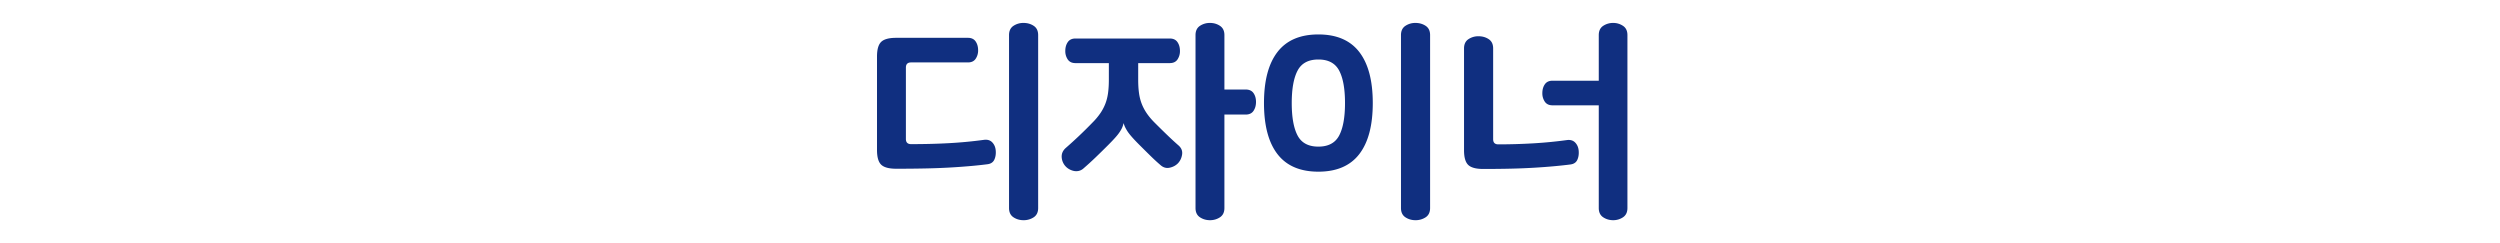 <svg xmlns="http://www.w3.org/2000/svg" width="288" height="28" viewBox="0 0 288 28">
    <path fill="#102F80" fill-rule="evenodd" d="M104.957 7.192c-.399 0-.598.2-.598.598v8.216c0 .399.199.598.598.598 1.612 0 3.098-.039 4.459-.117a50.2 50.2 0 0 0 3.939-.377c.398-.052.715.043.949.286.234.243.368.555.403.936.034.399-.018.75-.156 1.053-.139.303-.399.481-.78.533a49.84 49.84 0 0 1-1.794.195 75.829 75.829 0 0 1-5.11.286c-1.065.026-2.274.039-3.626.039-.832 0-1.409-.156-1.73-.468-.32-.312-.48-.875-.48-1.69V6.516c0-.815.16-1.378.48-1.69.321-.312.898-.468 1.73-.468h8.268c.398 0 .693.139.884.416.19.277.286.615.286 1.014a1.7 1.7 0 0 1-.286.988c-.191.277-.486.416-.884.416h-6.552zm14.638 16.77c0 .485-.17.84-.507 1.066a2.083 2.083 0 0 1-1.183.338c-.434 0-.82-.113-1.157-.338-.338-.225-.507-.58-.507-1.066V4.046c0-.485.169-.84.507-1.066a2.038 2.038 0 0 1 1.157-.338c.45 0 .845.113 1.183.338.338.225.507.58.507 1.066v19.916zM131.12 7.27v1.924c0 .555.03 1.057.091 1.508.061.45.165.867.312 1.248.148.381.343.75.585 1.105.243.355.546.715.91 1.079.503.503.988.98 1.456 1.43.468.45.902.85 1.3 1.196.33.295.464.641.403 1.04-.06.399-.22.737-.48 1.014-.26.26-.581.429-.963.507-.381.078-.728-.022-1.04-.299a22.344 22.344 0 0 1-1.144-1.053c-.416-.407-.858-.845-1.326-1.313-.676-.676-1.126-1.192-1.352-1.547-.225-.355-.364-.654-.416-.897h-.026a2.772 2.772 0 0 1-.143.455c-.06.147-.156.32-.286.52-.13.2-.307.425-.533.676-.225.251-.502.542-.832.871-.468.468-.936.927-1.404 1.378-.468.45-.953.893-1.456 1.326a1.22 1.22 0 0 1-.546.26c-.19.035-.377.03-.559-.013a1.921 1.921 0 0 1-.52-.208 1.69 1.69 0 0 1-.845-1.391c-.017-.399.139-.745.468-1.04a49.464 49.464 0 0 0 3.068-2.912 7.62 7.62 0 0 0 .91-1.079c.243-.355.438-.724.585-1.105.148-.381.252-.797.312-1.248.061-.45.091-.953.091-1.508V7.27h-3.848c-.398 0-.693-.139-.884-.416a1.7 1.7 0 0 1-.286-.988c0-.399.096-.737.286-1.014.191-.277.486-.416.884-.416h10.868c.399 0 .694.139.884.416.191.277.286.615.286 1.014a1.7 1.7 0 0 1-.286.988c-.19.277-.485.416-.884.416h-3.64zm12.376 3.042c.416 0 .72.139.91.416.191.277.286.615.286 1.014s-.095.741-.286 1.027c-.19.286-.494.429-.91.429h-2.444v10.764c0 .485-.169.84-.507 1.066a2.038 2.038 0 0 1-1.157.338c-.433 0-.819-.113-1.157-.338-.338-.225-.507-.58-.507-1.066V4.046c0-.485.17-.84.507-1.066a2.038 2.038 0 0 1 1.157-.338c.434 0 .82.113 1.157.338.338.225.507.58.507 1.066v6.266h2.444zm2.115 1.56c0-2.583.52-4.546 1.56-5.889s2.609-2.015 4.706-2.015c2.097 0 3.666.672 4.706 2.015 1.04 1.343 1.56 3.306 1.56 5.889s-.52 4.546-1.56 5.889-2.609 2.015-4.706 2.015c-2.097 0-3.666-.672-4.706-2.015-1.04-1.343-1.56-3.306-1.56-5.889zm9.334 0c0-1.647-.225-2.895-.676-3.744-.45-.85-1.248-1.274-2.392-1.274s-1.941.425-2.392 1.274c-.45.85-.676 2.097-.676 3.744 0 1.647.225 2.895.676 3.744.45.85 1.248 1.274 2.392 1.274s1.941-.425 2.392-1.274c.45-.85.676-2.097.676-3.744zm9.802 12.09c0 .485-.169.84-.507 1.066a2.083 2.083 0 0 1-1.183.338c-.433 0-.819-.113-1.157-.338-.338-.225-.507-.58-.507-1.066V4.046c0-.485.169-.84.507-1.066a2.038 2.038 0 0 1 1.157-.338c.45 0 .845.113 1.183.338.338.225.507.58.507 1.066v19.916zm6.119-4.498c-.832 0-1.409-.156-1.73-.468-.32-.312-.48-.875-.48-1.69V5.58c0-.485.169-.84.507-1.066a2.038 2.038 0 0 1 1.157-.338c.45 0 .845.113 1.183.338.338.225.507.58.507 1.066v10.452c0 .399.199.598.598.598 1.352 0 2.69-.039 4.017-.117a50.474 50.474 0 0 0 3.887-.377c.398-.052.715.043.949.286.234.243.368.555.403.936.034.399-.018.75-.156 1.053-.139.303-.399.481-.78.533-.538.07-1.131.134-1.781.195a72.71 72.71 0 0 1-4.927.286c-1.006.026-2.124.039-3.354.039zm7.982-7.332c-.399 0-.694-.139-.884-.416a1.7 1.7 0 0 1-.286-.988c0-.399.095-.737.286-1.014.19-.277.485-.416.884-.416h5.33V4.046c0-.485.169-.84.507-1.066a2.038 2.038 0 0 1 1.157-.338c.416 0 .793.113 1.13.338.339.225.508.58.508 1.066v19.916c0 .485-.17.84-.507 1.066a1.994 1.994 0 0 1-1.131.338c-.434 0-.82-.113-1.157-.338-.338-.225-.507-.58-.507-1.066v-11.83h-5.33z"/>
</svg>
